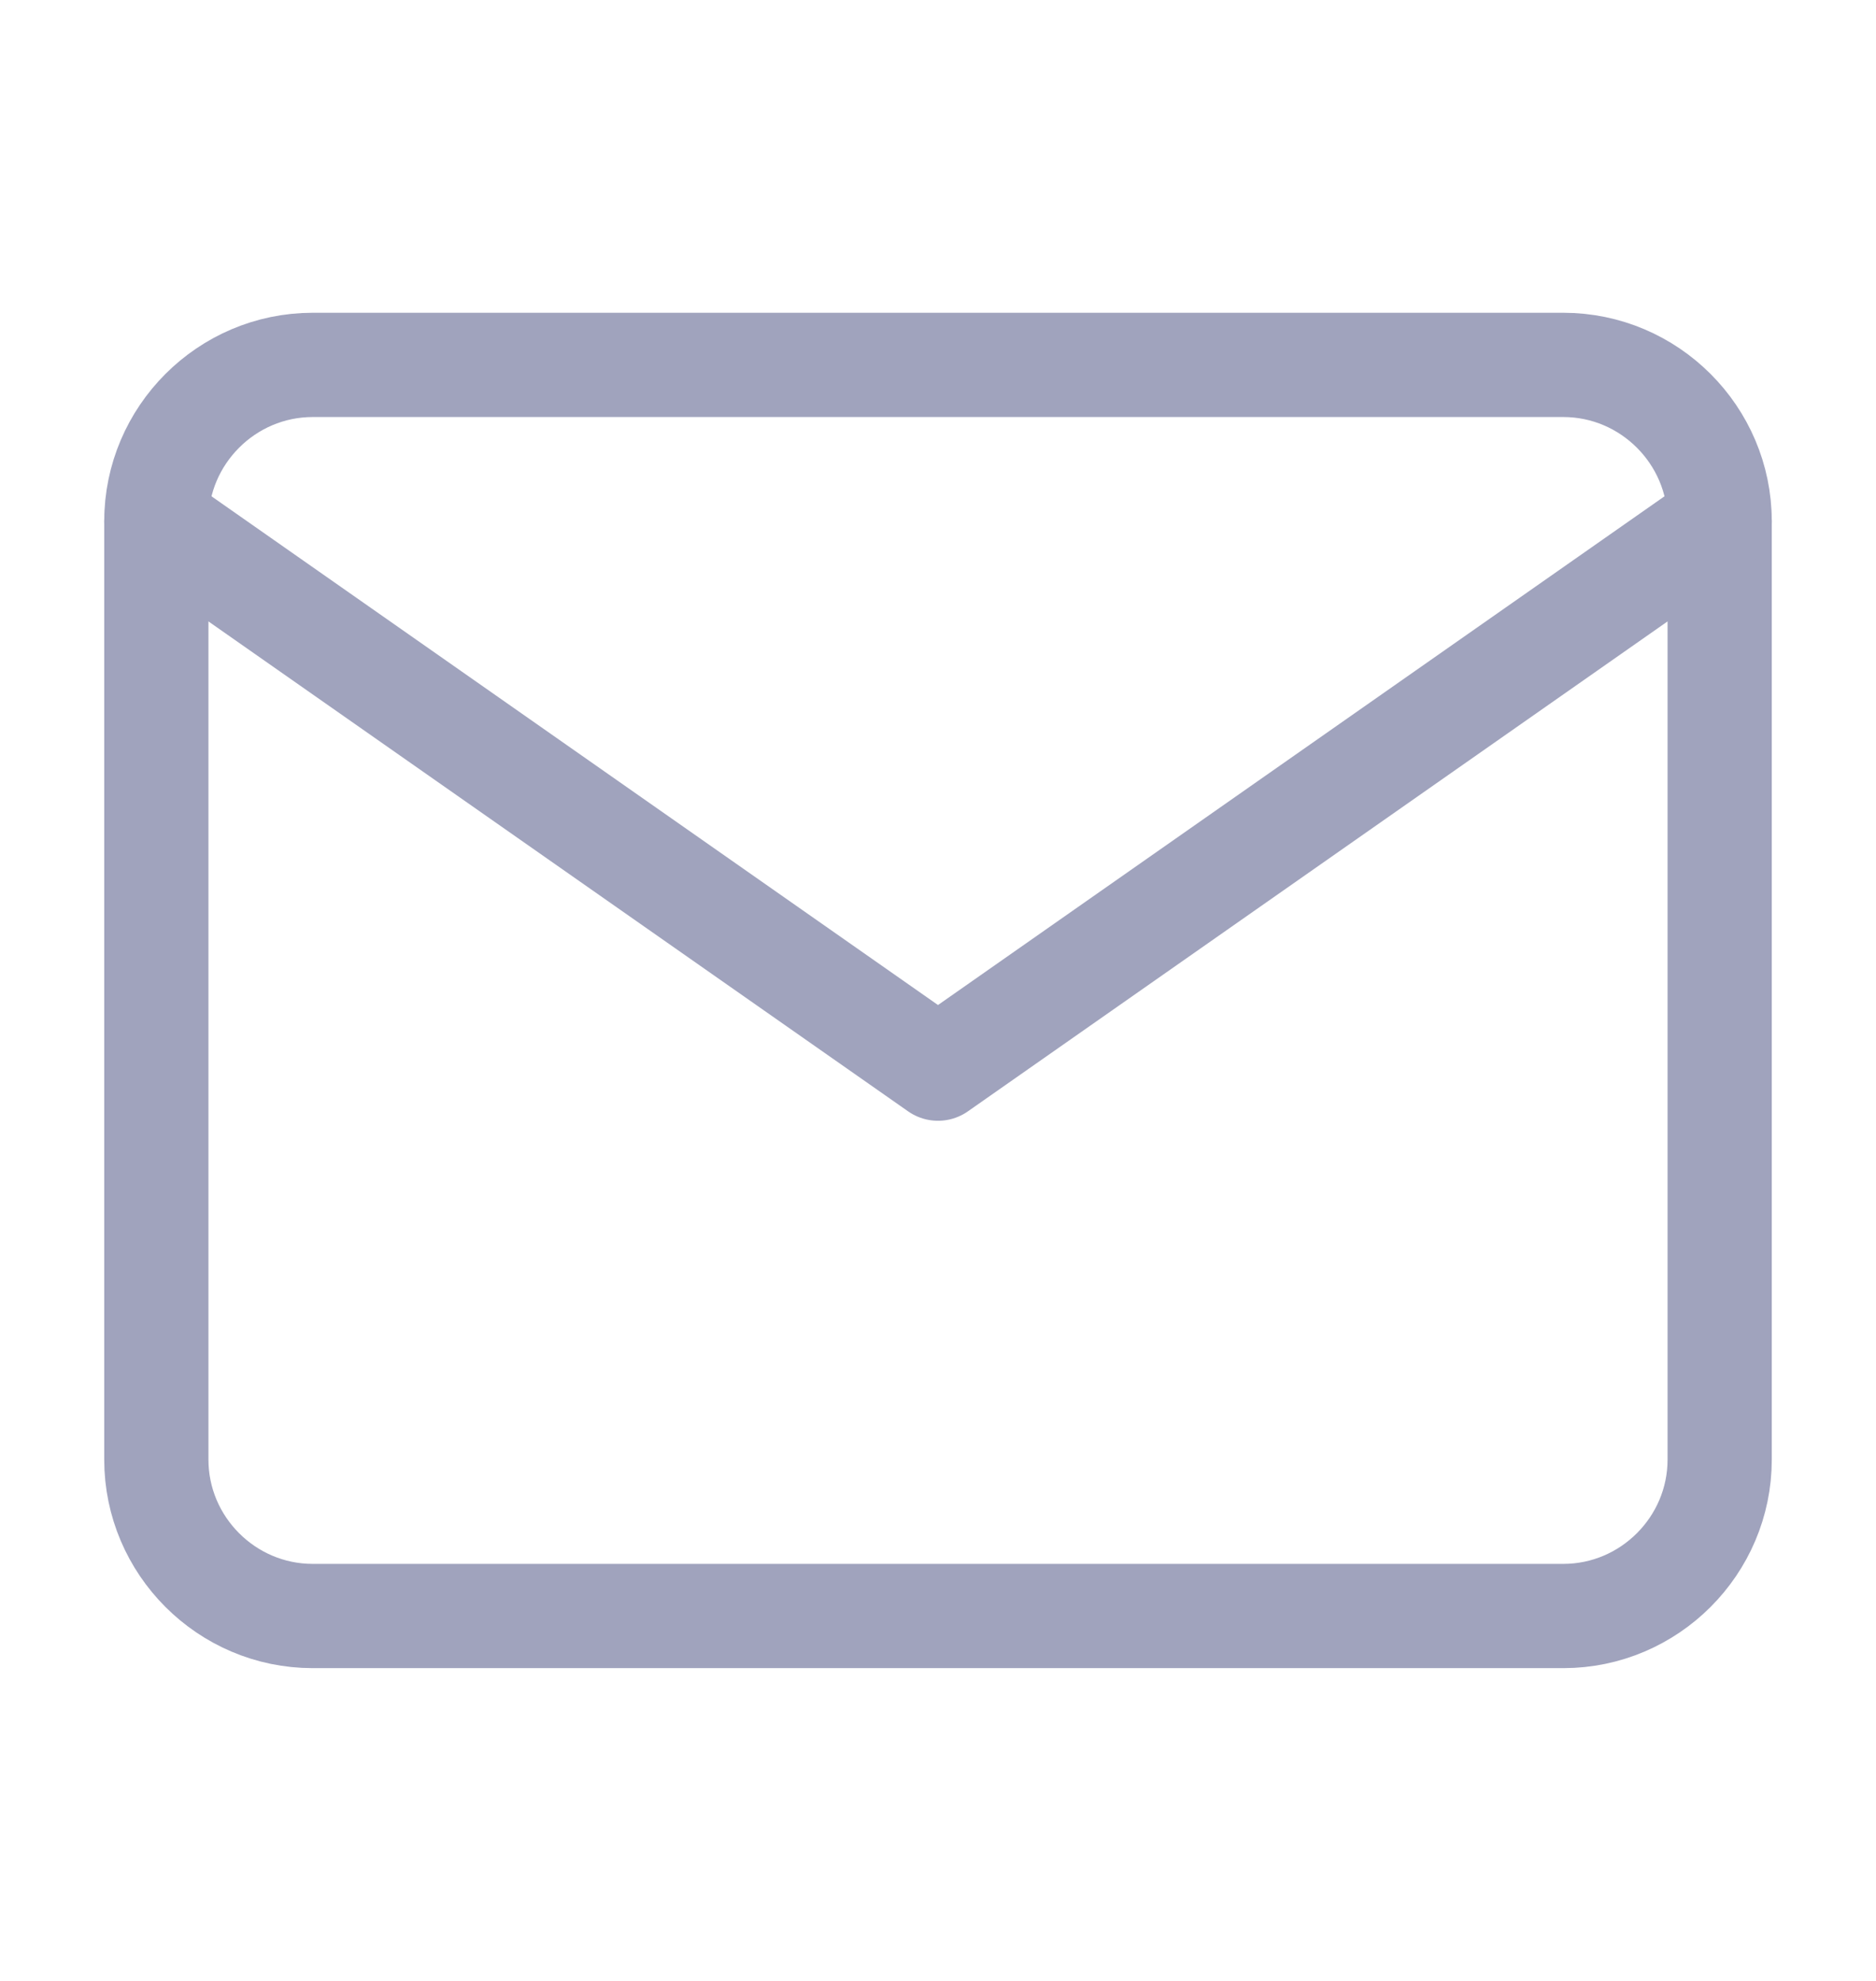 <svg width="18" height="19" viewBox="0 0 18 19" fill="none" xmlns="http://www.w3.org/2000/svg">
<path d="M3 3.5H15C15.825 3.5 16.5 4.175 16.5 5V14C16.5 14.825 15.825 15.5 15 15.5H3C2.175 15.5 1.5 14.825 1.5 14V5C1.5 4.175 2.175 3.5 3 3.5Z" stroke="#A0A3BD" stroke-linecap="round" stroke-linejoin="round"/>
<path d="M16.5 5L9 10.25L1.5 5" stroke="#A0A3BD" stroke-linecap="round" stroke-linejoin="round"/>
</svg>
